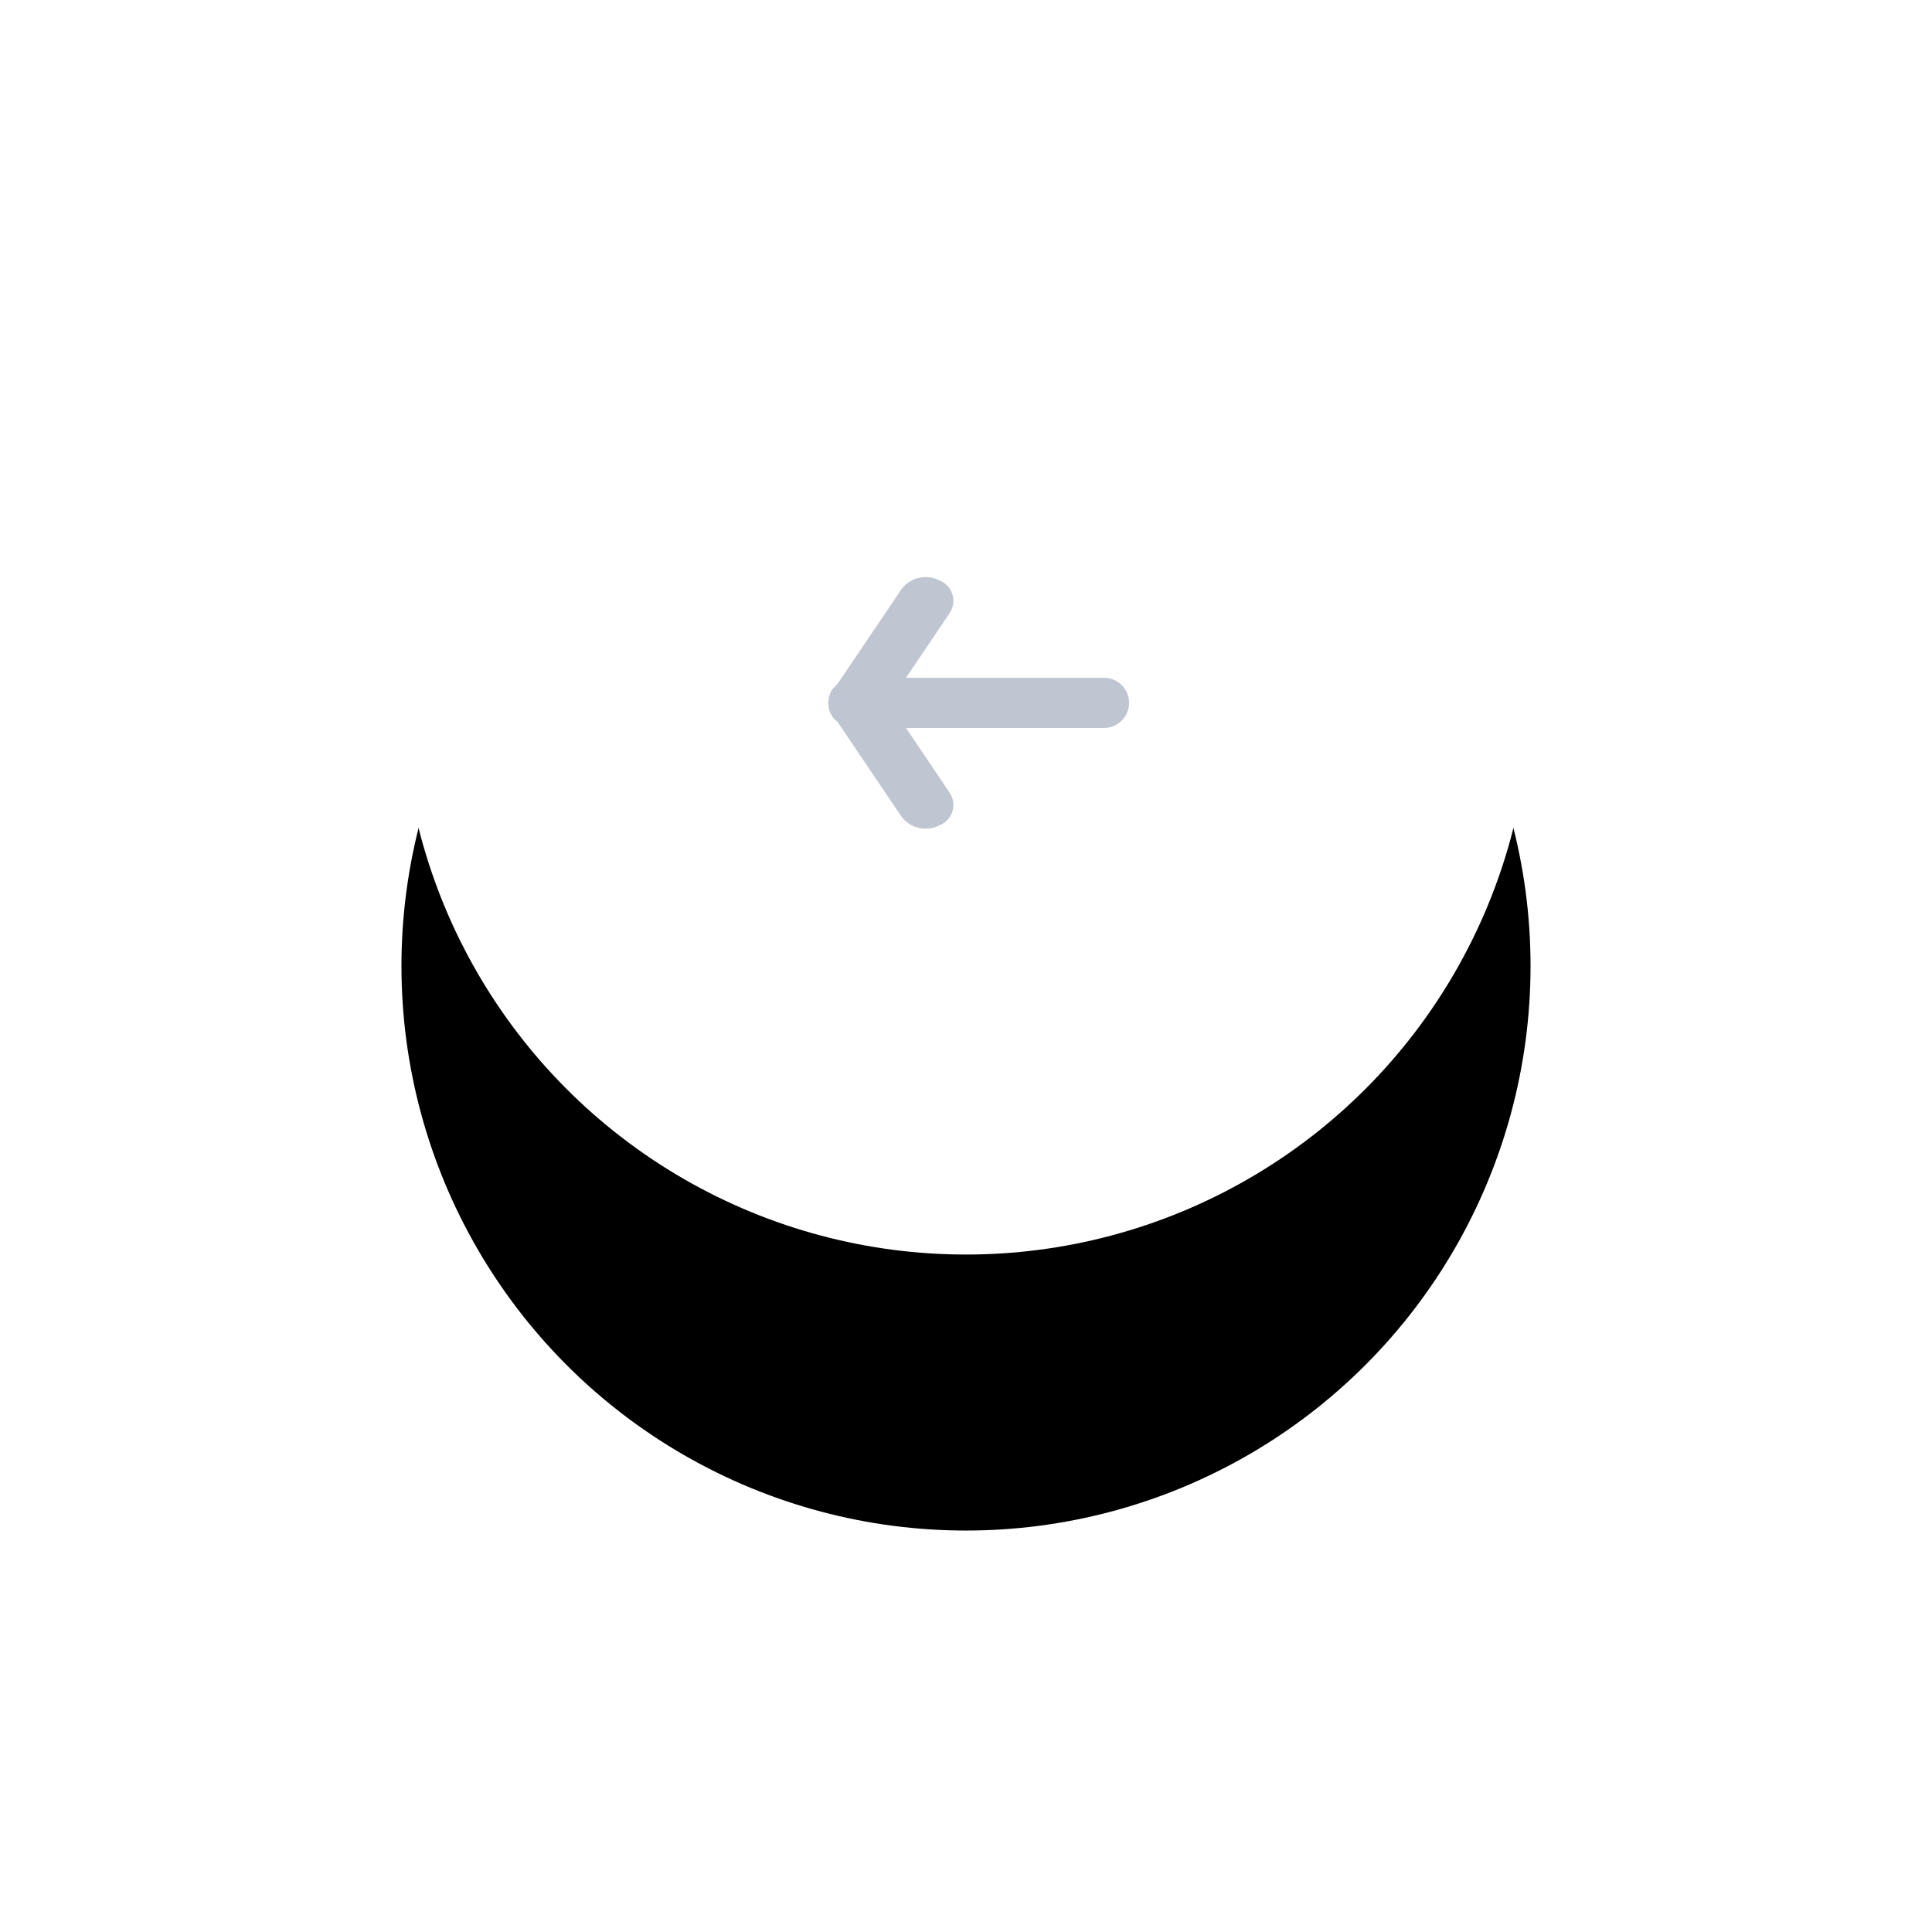 <?xml version="1.0" encoding="UTF-8"?>
<svg width="77px" height="77px" viewBox="0 0 77 77" version="1.1" xmlns="http://www.w3.org/2000/svg" xmlns:xlink="http://www.w3.org/1999/xlink">
    <title>Group 7</title>
    <defs>
        <circle id="path-1" cx="38.5" cy="27.5" r="22.5"></circle>
        <filter x="-65.6%" y="-41.1%" width="231.1%" height="231.1%" filterUnits="objectBoundingBox" id="filter-2">
            <feMorphology radius="5" operator="erode" in="SourceAlpha" result="shadowSpreadOuter1"></feMorphology>
            <feOffset dx="0" dy="11" in="shadowSpreadOuter1" result="shadowOffsetOuter1"></feOffset>
            <feGaussianBlur stdDeviation="13" in="shadowOffsetOuter1" result="shadowBlurOuter1"></feGaussianBlur>
            <feColorMatrix values="0 0 0 0 0.753   0 0 0 0 0.773   0 0 0 0 0.824  0 0 0 1 0" type="matrix" in="shadowBlurOuter1"></feColorMatrix>
        </filter>
    </defs>
    <g id="Page-1" stroke="none" stroke-width="1" fill="none" fill-rule="evenodd">
        <g id="to-consult_3" transform="translate(-18, -584)">
            <g id="panel" transform="translate(186.5, 621.5) scale(-1, 1) translate(-186.5, -621.5) translate(18, 582)">
                <g id="Button-arrow" transform="translate(260, 2)">
                    <g id="Group-7">
                        <g id="Oval-3">
                            <use fill="black" fill-opacity="1" filter="url(#filter-2)" xlink:href="#path-1"></use>
                            <use fill="#FFFFFF" fill-rule="evenodd" xlink:href="#path-1"></use>
                        </g>
                        <path d="M43.93,28.38 C43.91,28.415 43.89,28.444 43.87,28.48 C43.836,28.55 43.792,28.615 43.74,28.673 C43.706,28.704 43.669,28.732 43.63,28.756 L41.07,32.548 C40.718,33.015 40.081,33.162 39.56,32.896 C39.313,32.8 39.122,32.597 39.043,32.344 C38.963,32.092 39.002,31.816 39.15,31.596 L40.89,29.013 L33,29.013 C32.448,29.013 32,28.565 32,28.013 C32,27.461 32.448,27.013 33,27.013 L40.89,27.013 L39.15,24.431 C39.003,24.211 38.964,23.935 39.043,23.683 C39.123,23.43 39.313,23.227 39.56,23.131 C40.081,22.866 40.717,23.013 41.07,23.479 L43.61,27.241 C43.626,27.254 43.64,27.27 43.65,27.288 C43.736,27.361 43.81,27.447 43.87,27.543 C43.936,27.657 43.973,27.785 43.98,27.917 C43.988,27.942 43.991,27.954 43.99,27.966 C43.99,27.982 44,27.996 44,28.012 C44,28.028 43.99,28.043 43.99,28.058 C43.991,28.07 43.988,28.083 43.98,28.093 C43.974,28.208 43.957,28.296 43.93,28.38 Z" id="arrow-right-path" fill="#C0C5D2"></path>
                    </g>
                </g>
            </g>
        </g>
    </g>
</svg>